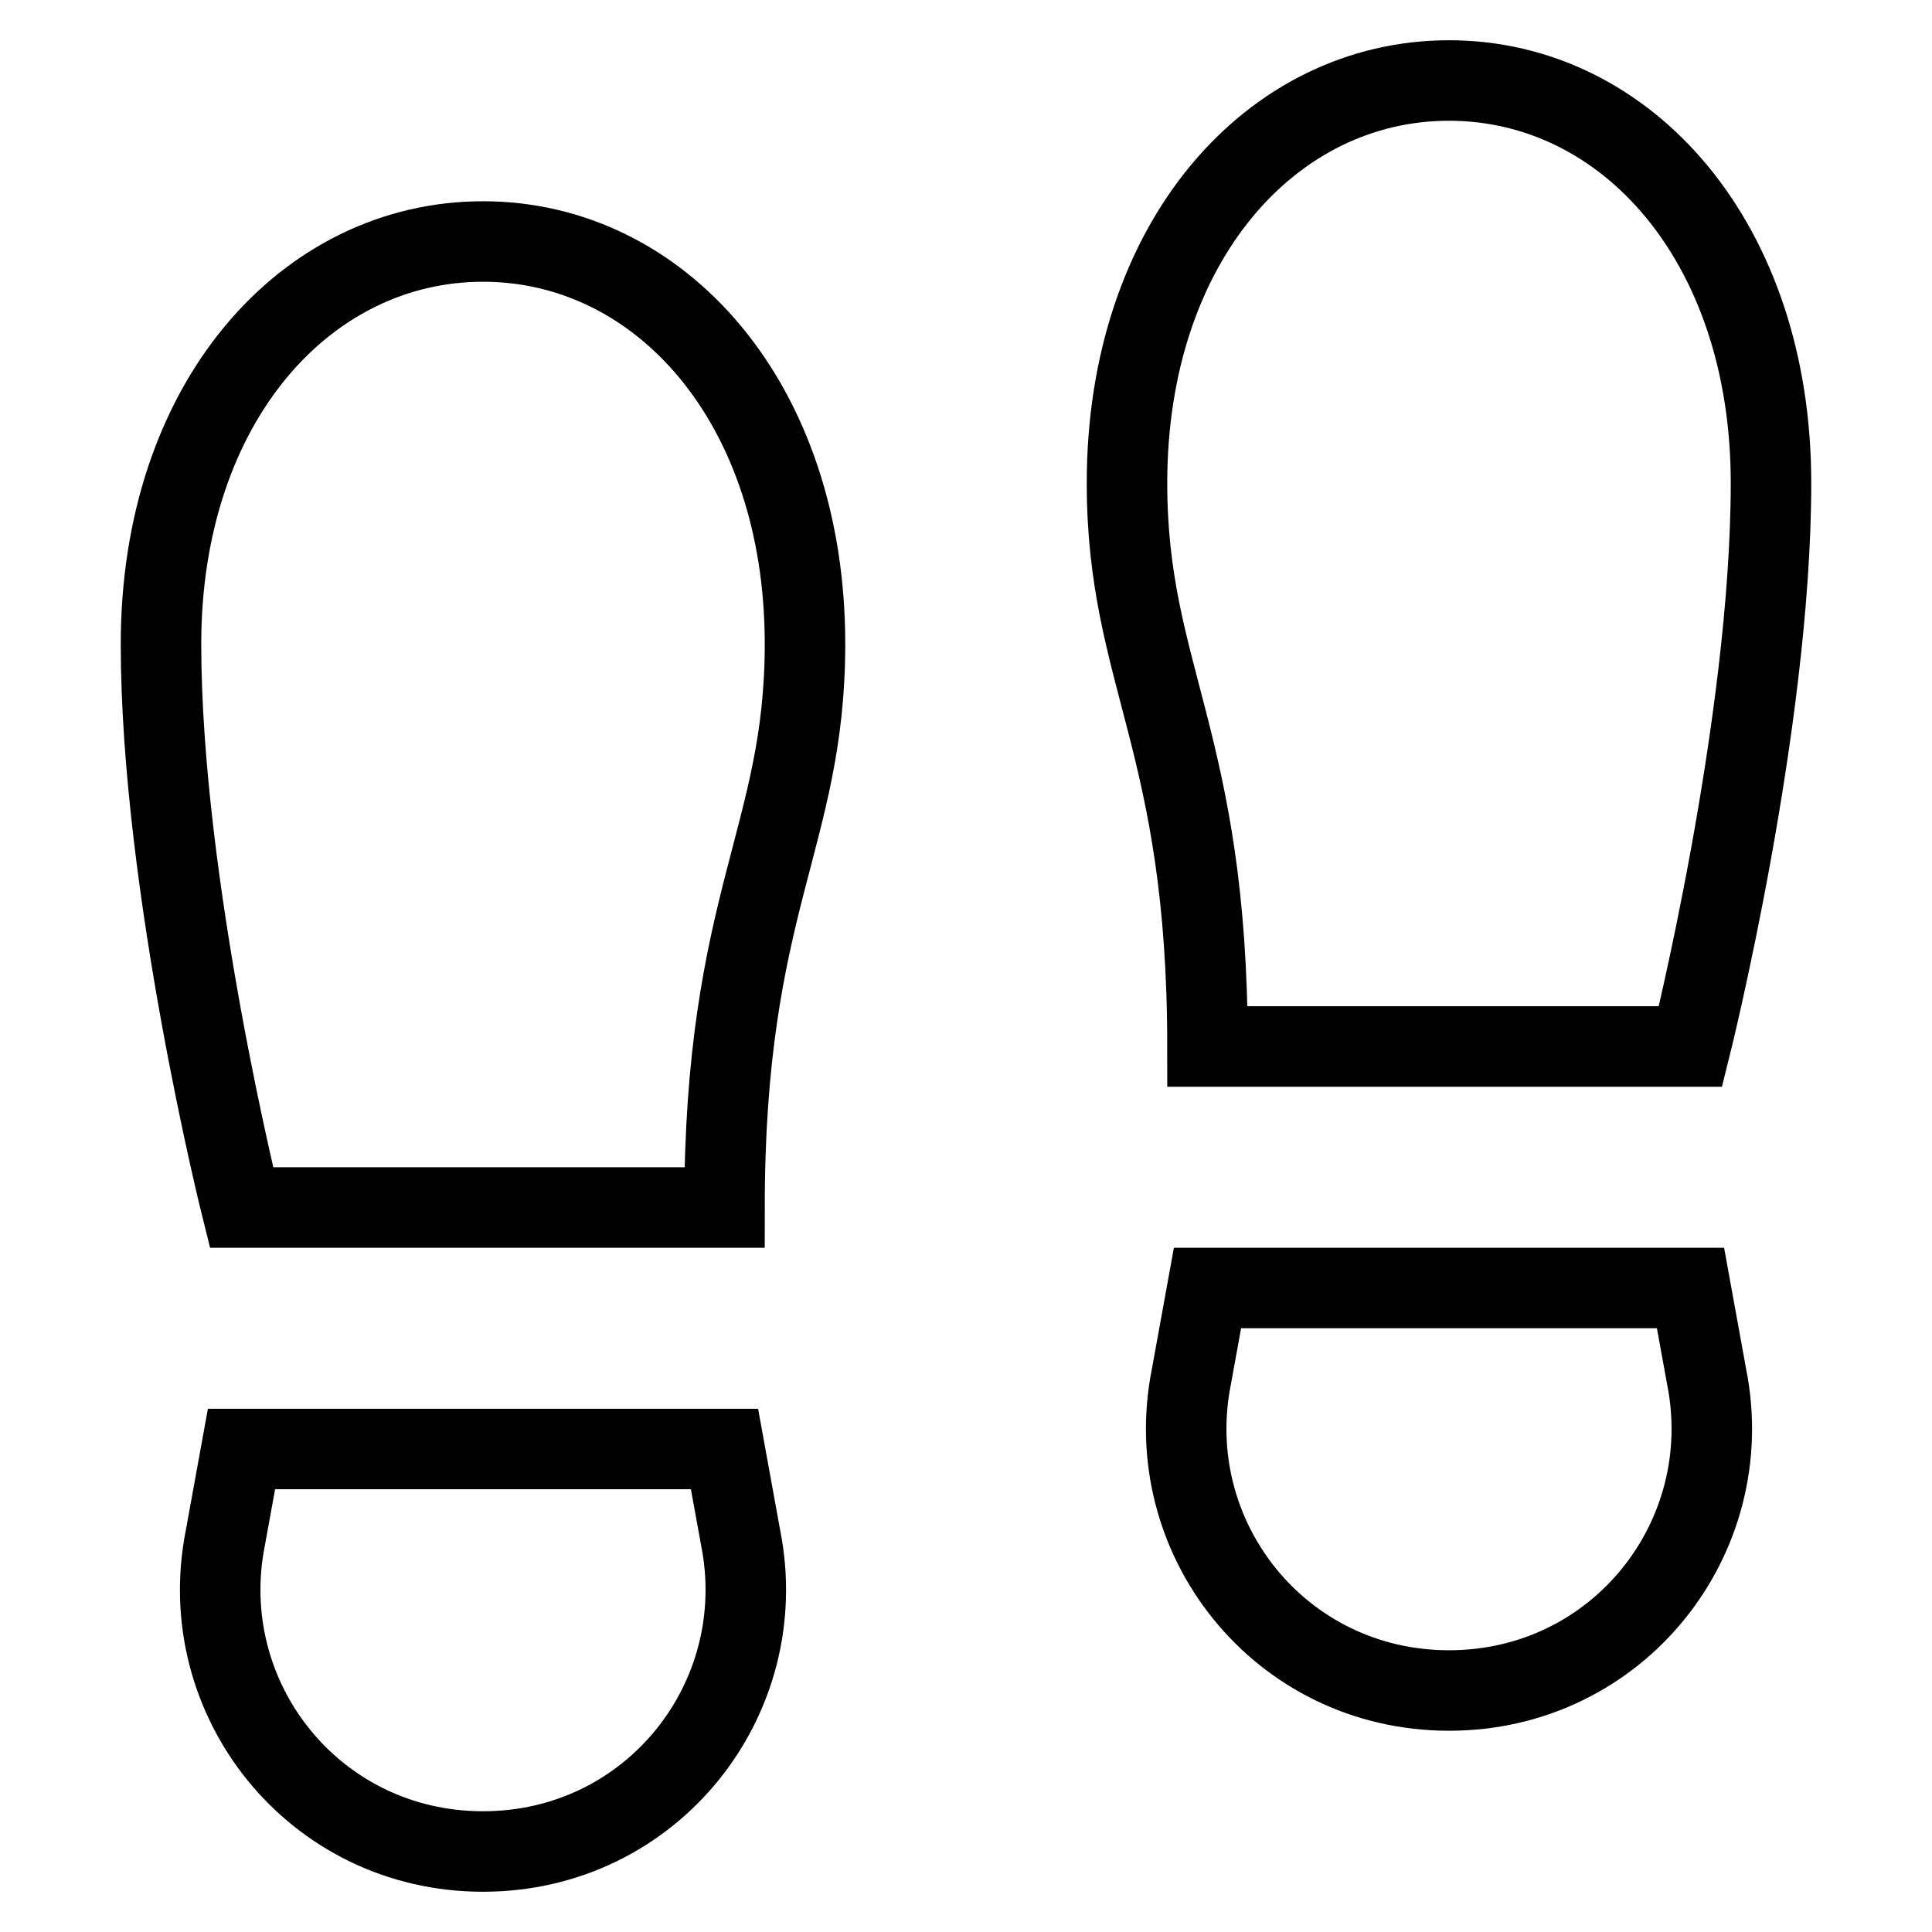 <svg id="nc_icon" xmlns="http://www.w3.org/2000/svg" xmlns:xlink="http://www.w3.org/1999/xlink" x="0px" y="0px" viewBox="0 0 24 24"><g  transform="translate(0, 0)">
<path fill="none" stroke="currentColor" vector-effect="non-scaling-stroke" stroke-linecap="square" stroke-miterlimit="10" d="M21,13h-6c0-3.8-1-4.6-1-7&#10;&#9;c0-3,1.8-5,4-5h0c2.2,0,4,2,4,5S21,13,21,13z" stroke-linejoin="miter"/>
<path data-color="color-2" fill="none" stroke="currentColor" vector-effect="non-scaling-stroke" stroke-linecap="square" stroke-miterlimit="10" d="M18,21L18,21&#10;&#9;c-2.1,0-3.6-1.9-3.2-3.9L15,16h6l0.2,1.1C21.6,19.1,20.1,21,18,21z" stroke-linejoin="miter"/>
<path fill="none" stroke="currentColor" vector-effect="non-scaling-stroke" stroke-linecap="square" stroke-miterlimit="10" d="M3,15h6c0-3.8,1-4.6,1-7&#10;&#9;c0-3-1.8-5-4-5h0C3.8,3,2,5,2,8S3,15,3,15z" stroke-linejoin="miter"/>
<path data-color="color-2" fill="none" stroke="currentColor" vector-effect="non-scaling-stroke" stroke-linecap="square" stroke-miterlimit="10" d="M6,23L6,23&#10;&#9;c2.1,0,3.6-1.9,3.2-3.9L9,18H3l-0.2,1.1C2.4,21.1,3.9,23,6,23z" stroke-linejoin="miter"/>
</g></svg>